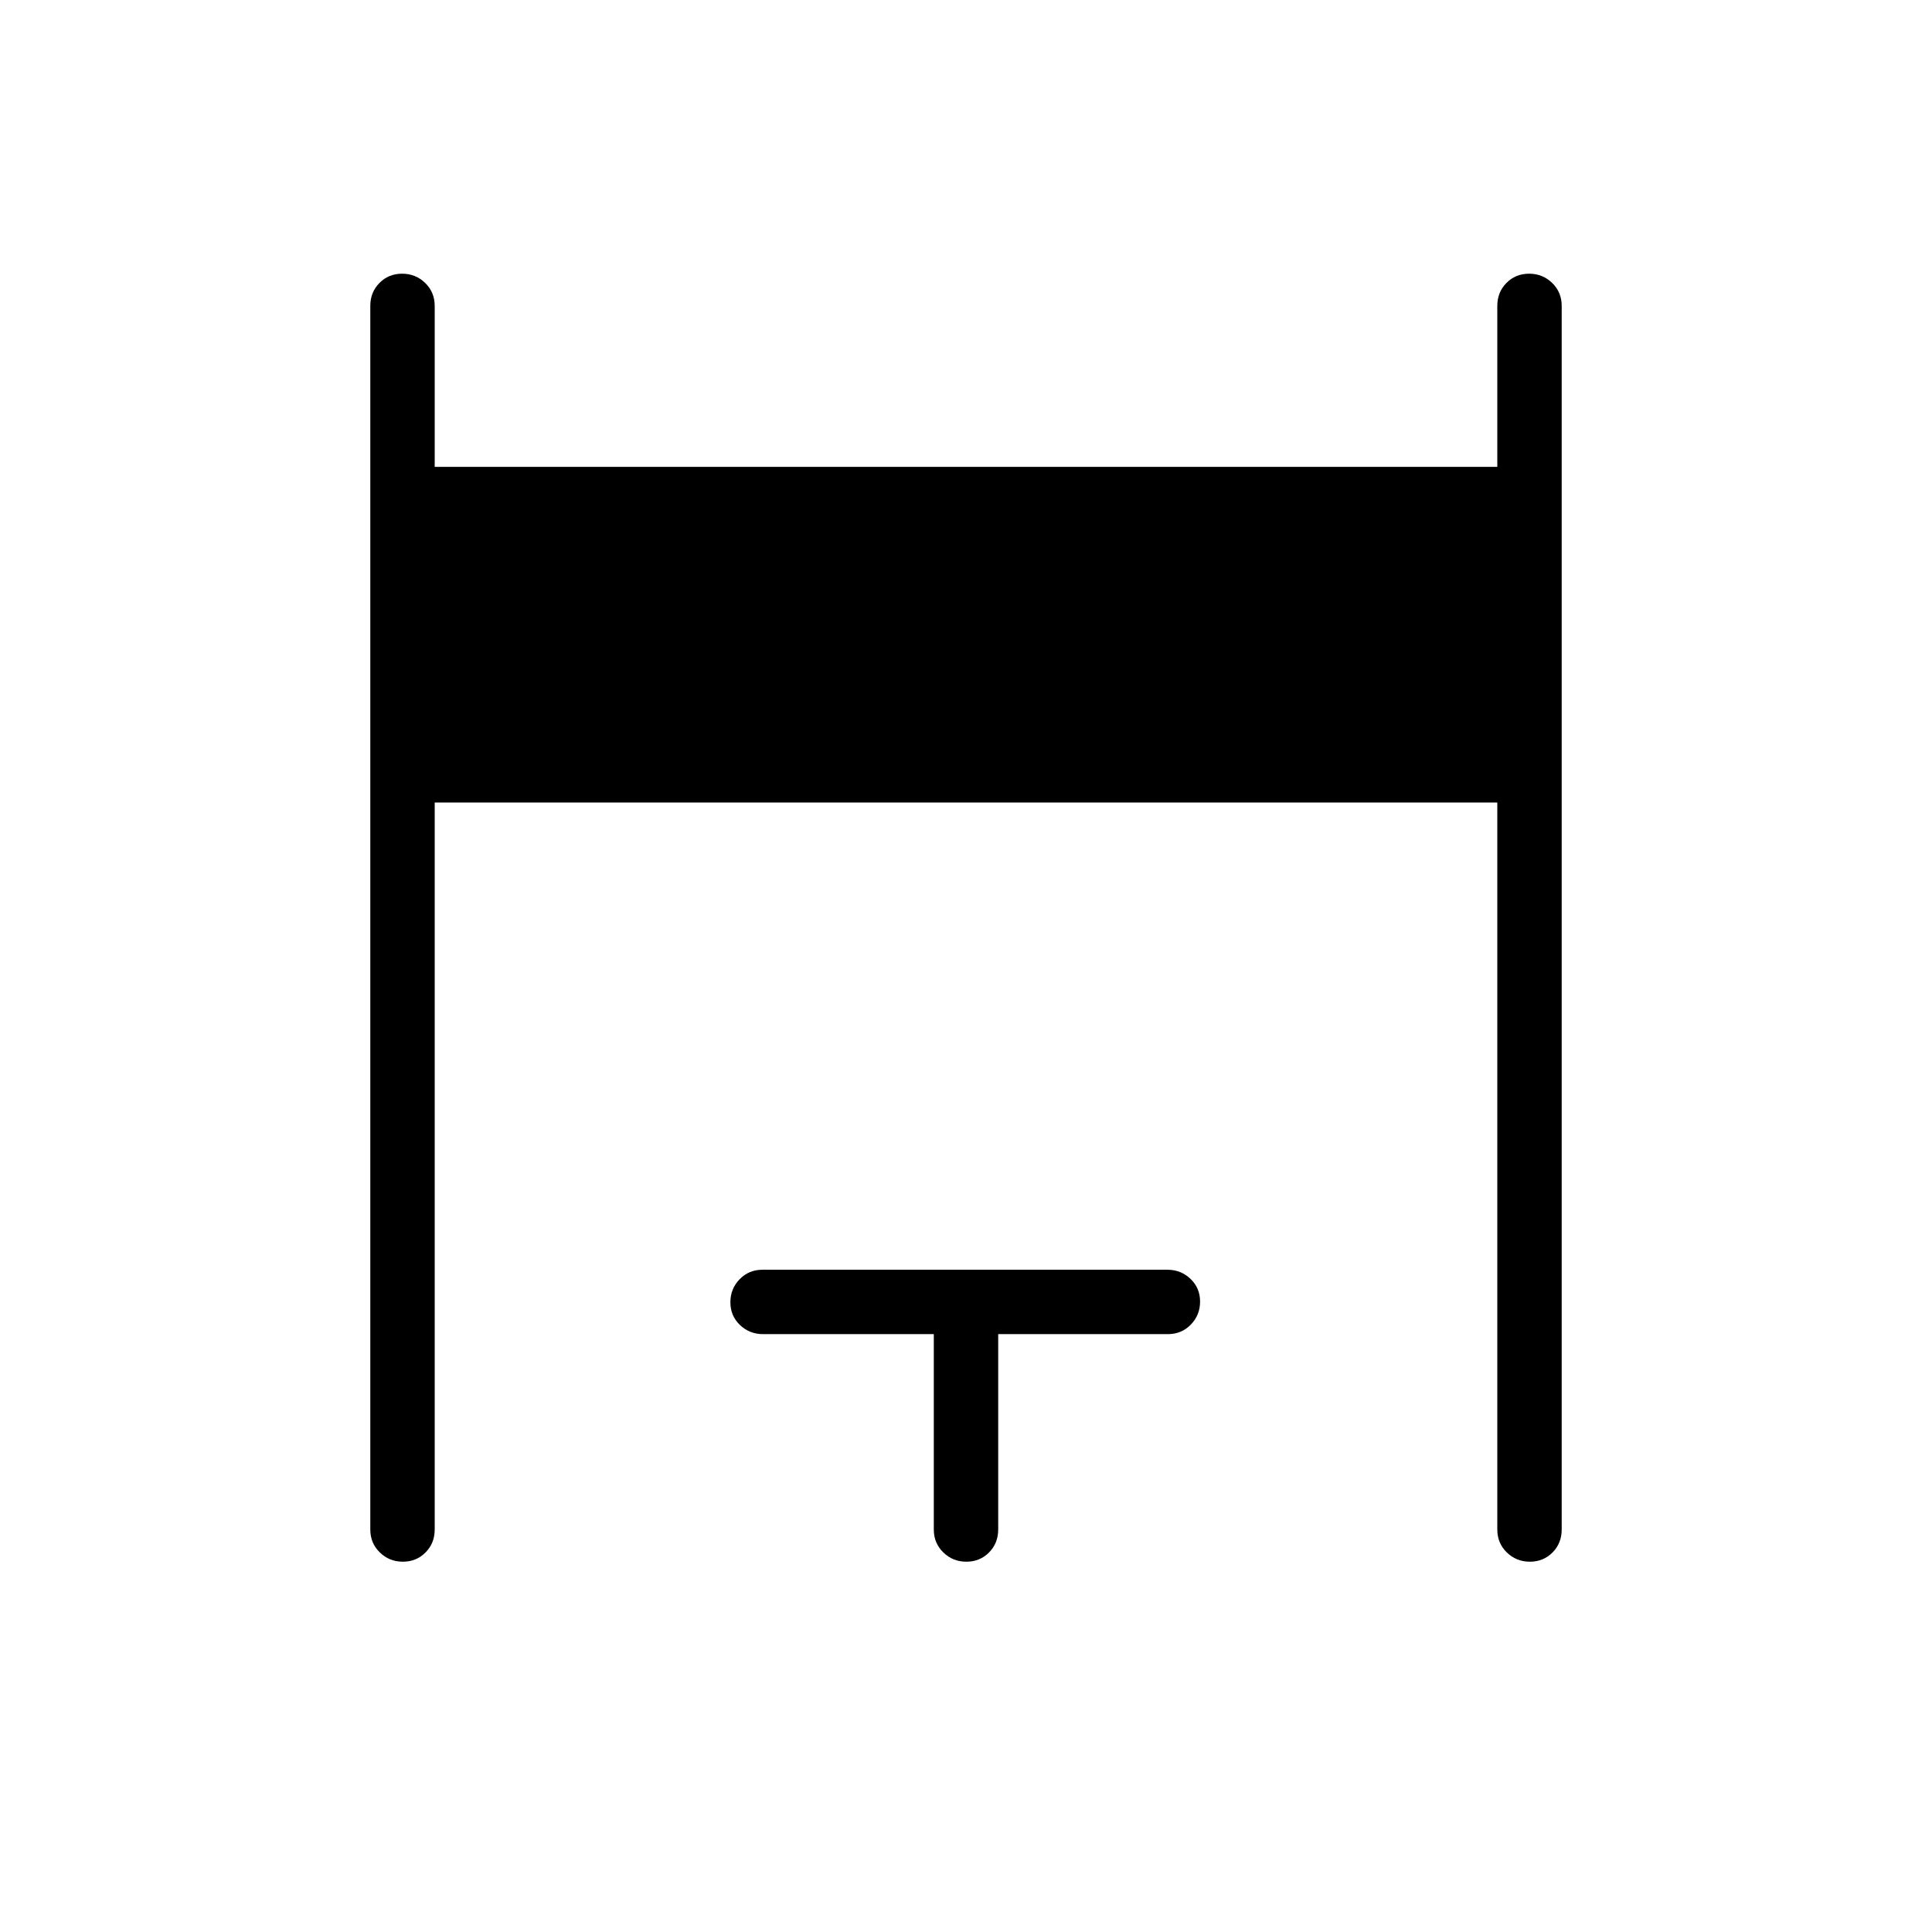 <svg xmlns="http://www.w3.org/2000/svg" height="20" viewBox="0 -960 960 960" width="20"><path d="M184-200v-608q0-6.8 4.547-11.4 4.547-4.6 11.269-4.6t11.453 4.6Q216-814.8 216-808v80h528v-80q0-6.8 4.547-11.4 4.547-4.6 11.27-4.6 6.722 0 11.452 4.6Q776-814.8 776-808v608q0 6.8-4.547 11.4-4.547 4.6-11.269 4.6t-11.453-4.6Q744-193.2 744-200v-361.231H216V-200q0 6.8-4.547 11.4-4.548 4.6-11.27 4.6-6.722 0-11.452-4.6Q184-193.2 184-200Zm280 0v-97.077h-84.83q-6.747 0-11.497-4.547t-4.75-11.269q0-6.722 4.588-11.453 4.589-4.731 11.372-4.731h201.142q6.783 0 11.533 4.547 4.75 4.548 4.75 11.27 0 6.722-4.6 11.452-4.6 4.731-11.4 4.731H496V-200q0 6.8-4.547 11.4-4.547 4.6-11.269 4.6-6.723 0-11.453-4.6Q464-193.2 464-200Z"/></svg>